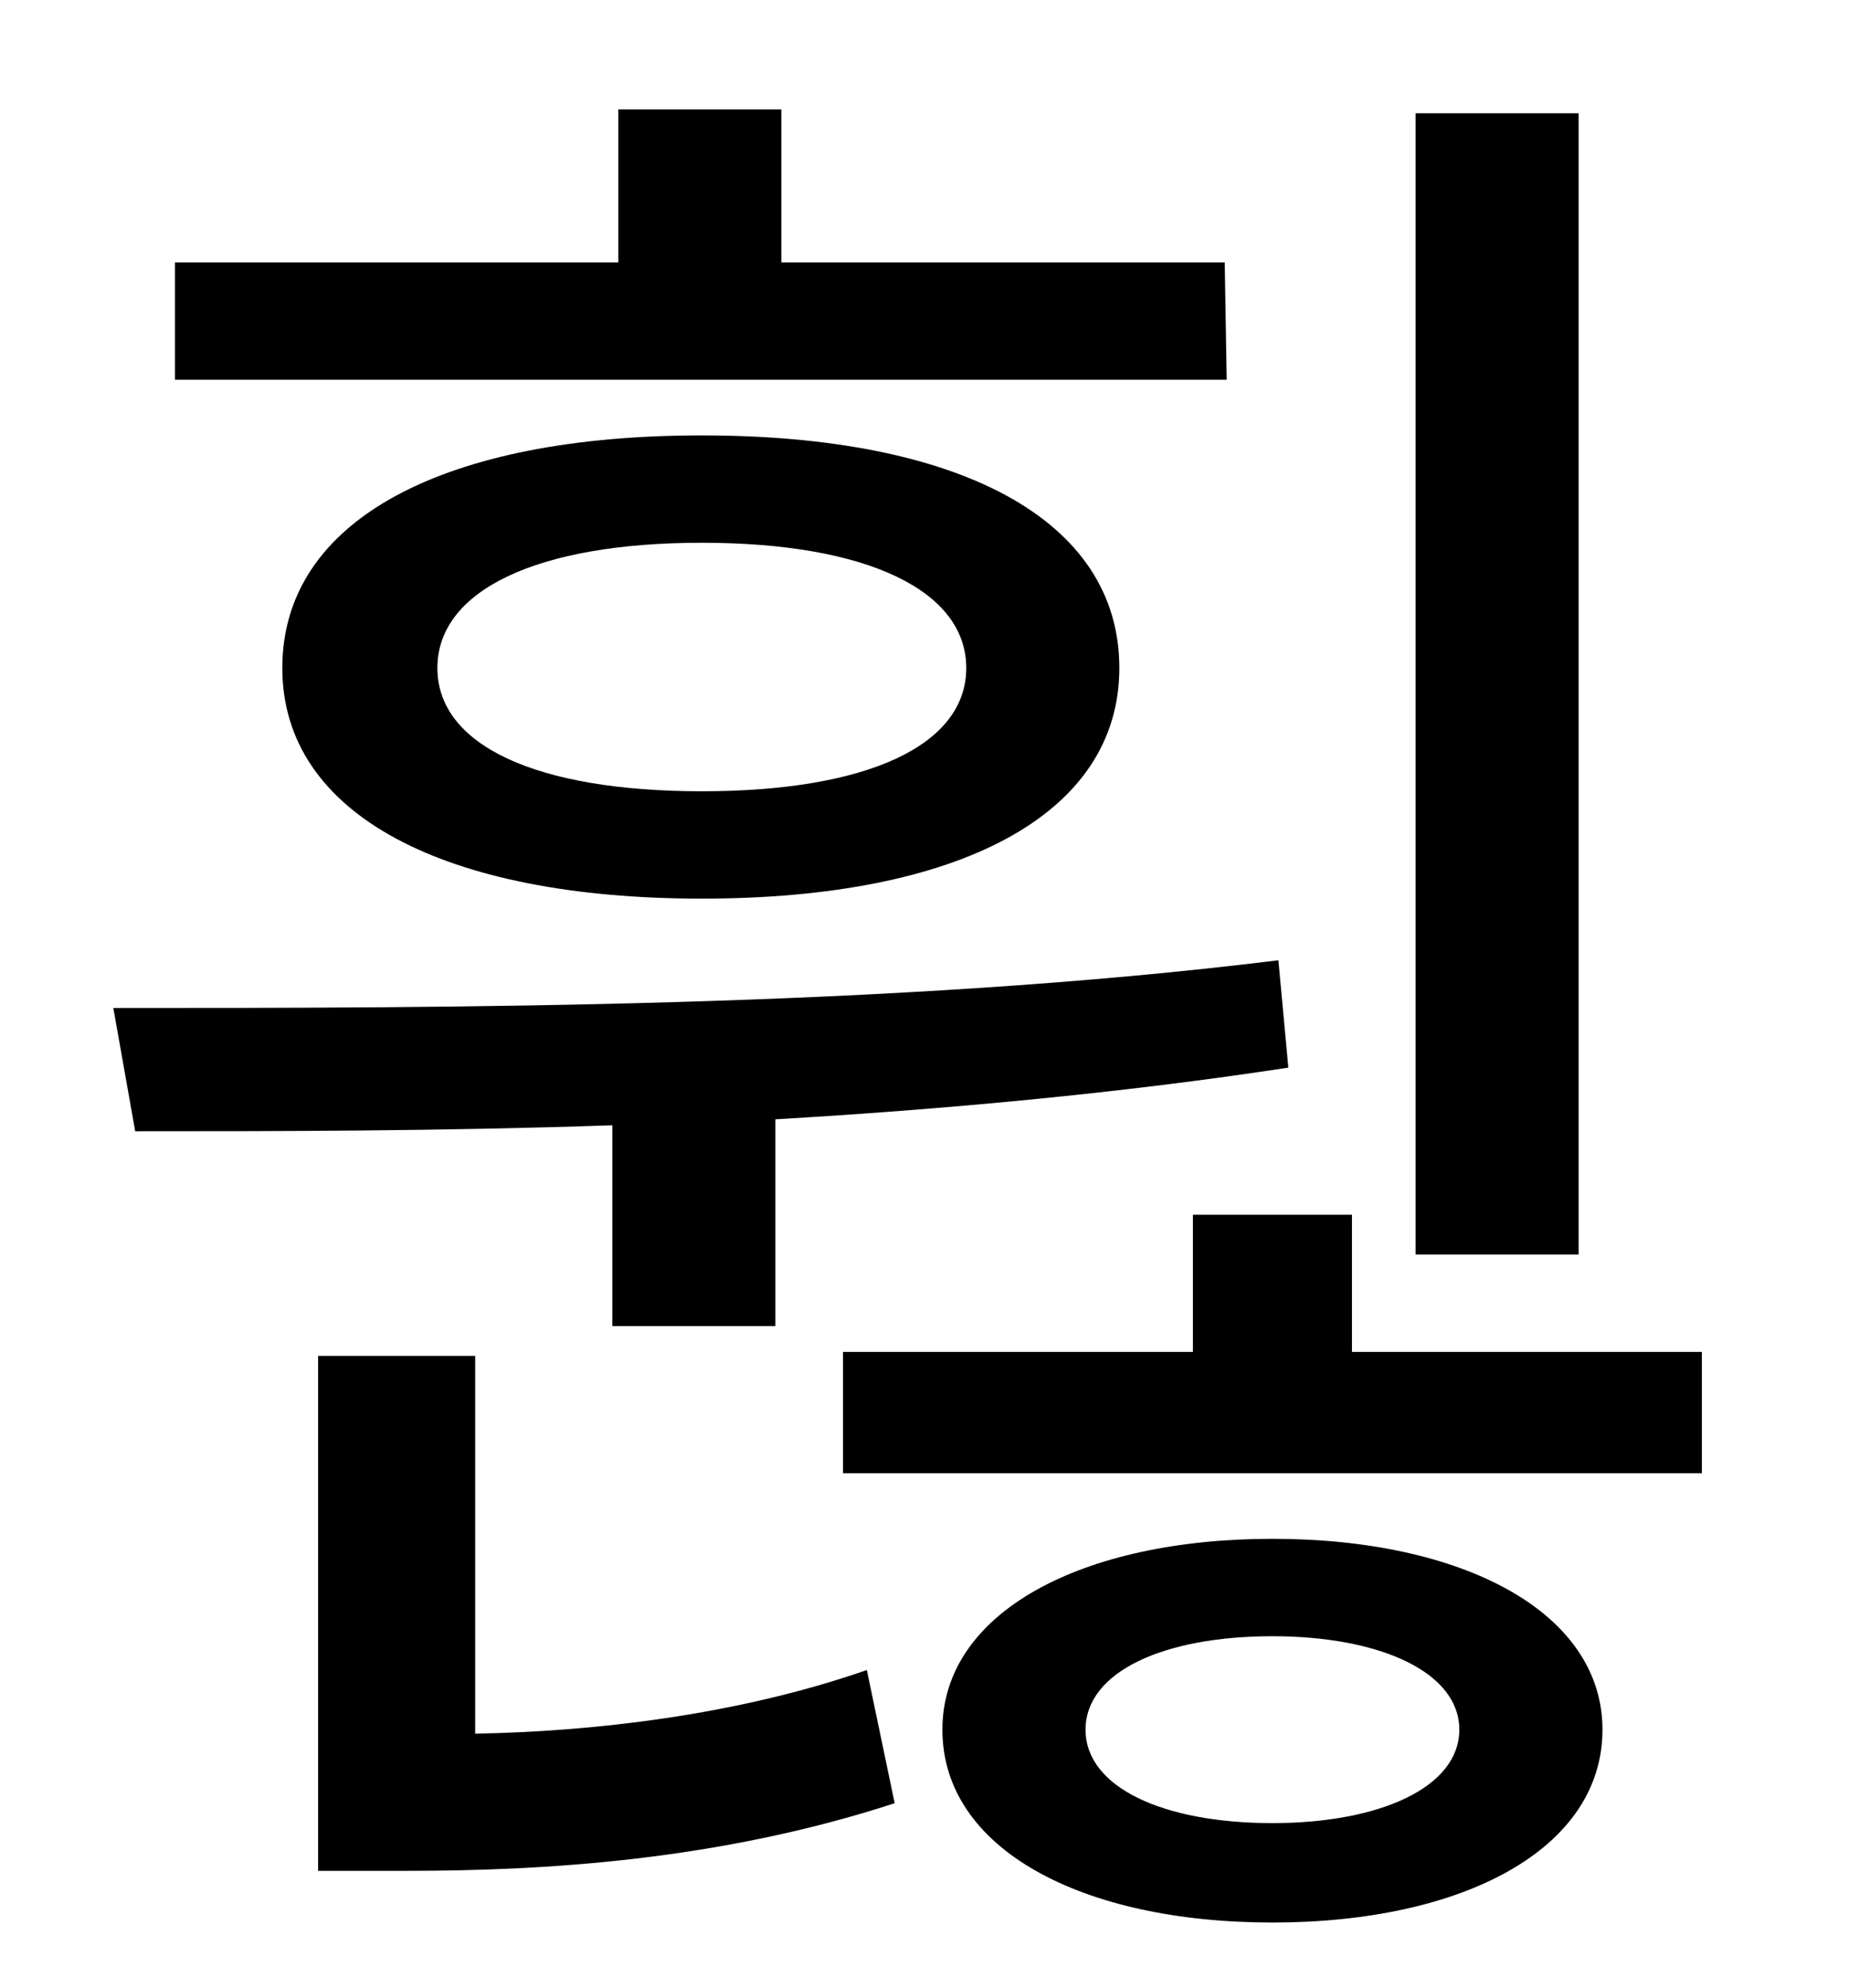 <?xml version="1.0" standalone="no"?>
<!DOCTYPE svg PUBLIC "-//W3C//DTD SVG 1.1//EN" "http://www.w3.org/Graphics/SVG/1.1/DTD/svg11.dtd" >
<svg xmlns="http://www.w3.org/2000/svg" xmlns:xlink="http://www.w3.org/1999/xlink" version="1.1" viewBox="-10 0 930 1000">
   <path fill="currentColor"
d="M784 57v574h-82v-574h82zM606 132l1 59h-529v-59h223v-77h82v77h223zM476 336c0 -39 -50 -63 -133 -63s-133 24 -133 63s50 62 133 62s133 -23 133 -62zM132 336c0 -75 82 -117 211 -117s210 42 210 117c0 74 -81 116 -210 116s-211 -42 -211 -116zM298 667v-101
c-87 3 -169 3 -240 3l-11 -62c169 0 392 0 586 -24l5 54c-85 13 -173 21 -258 26v104h-82zM229 682v190c58 -1 131 -9 197 -32l14 67c-89 29 -177 34 -245 34h-45v-259h79zM630 917c54 0 94 -18 94 -47s-40 -47 -94 -47c-55 0 -94 18 -94 47s39 47 94 47zM630 774
c96 0 166 37 166 96c0 60 -70 97 -166 97s-166 -37 -166 -97c0 -59 70 -96 166 -96zM670 680h176v61h-432v-61h176v-69h80v69z" />
</svg>
